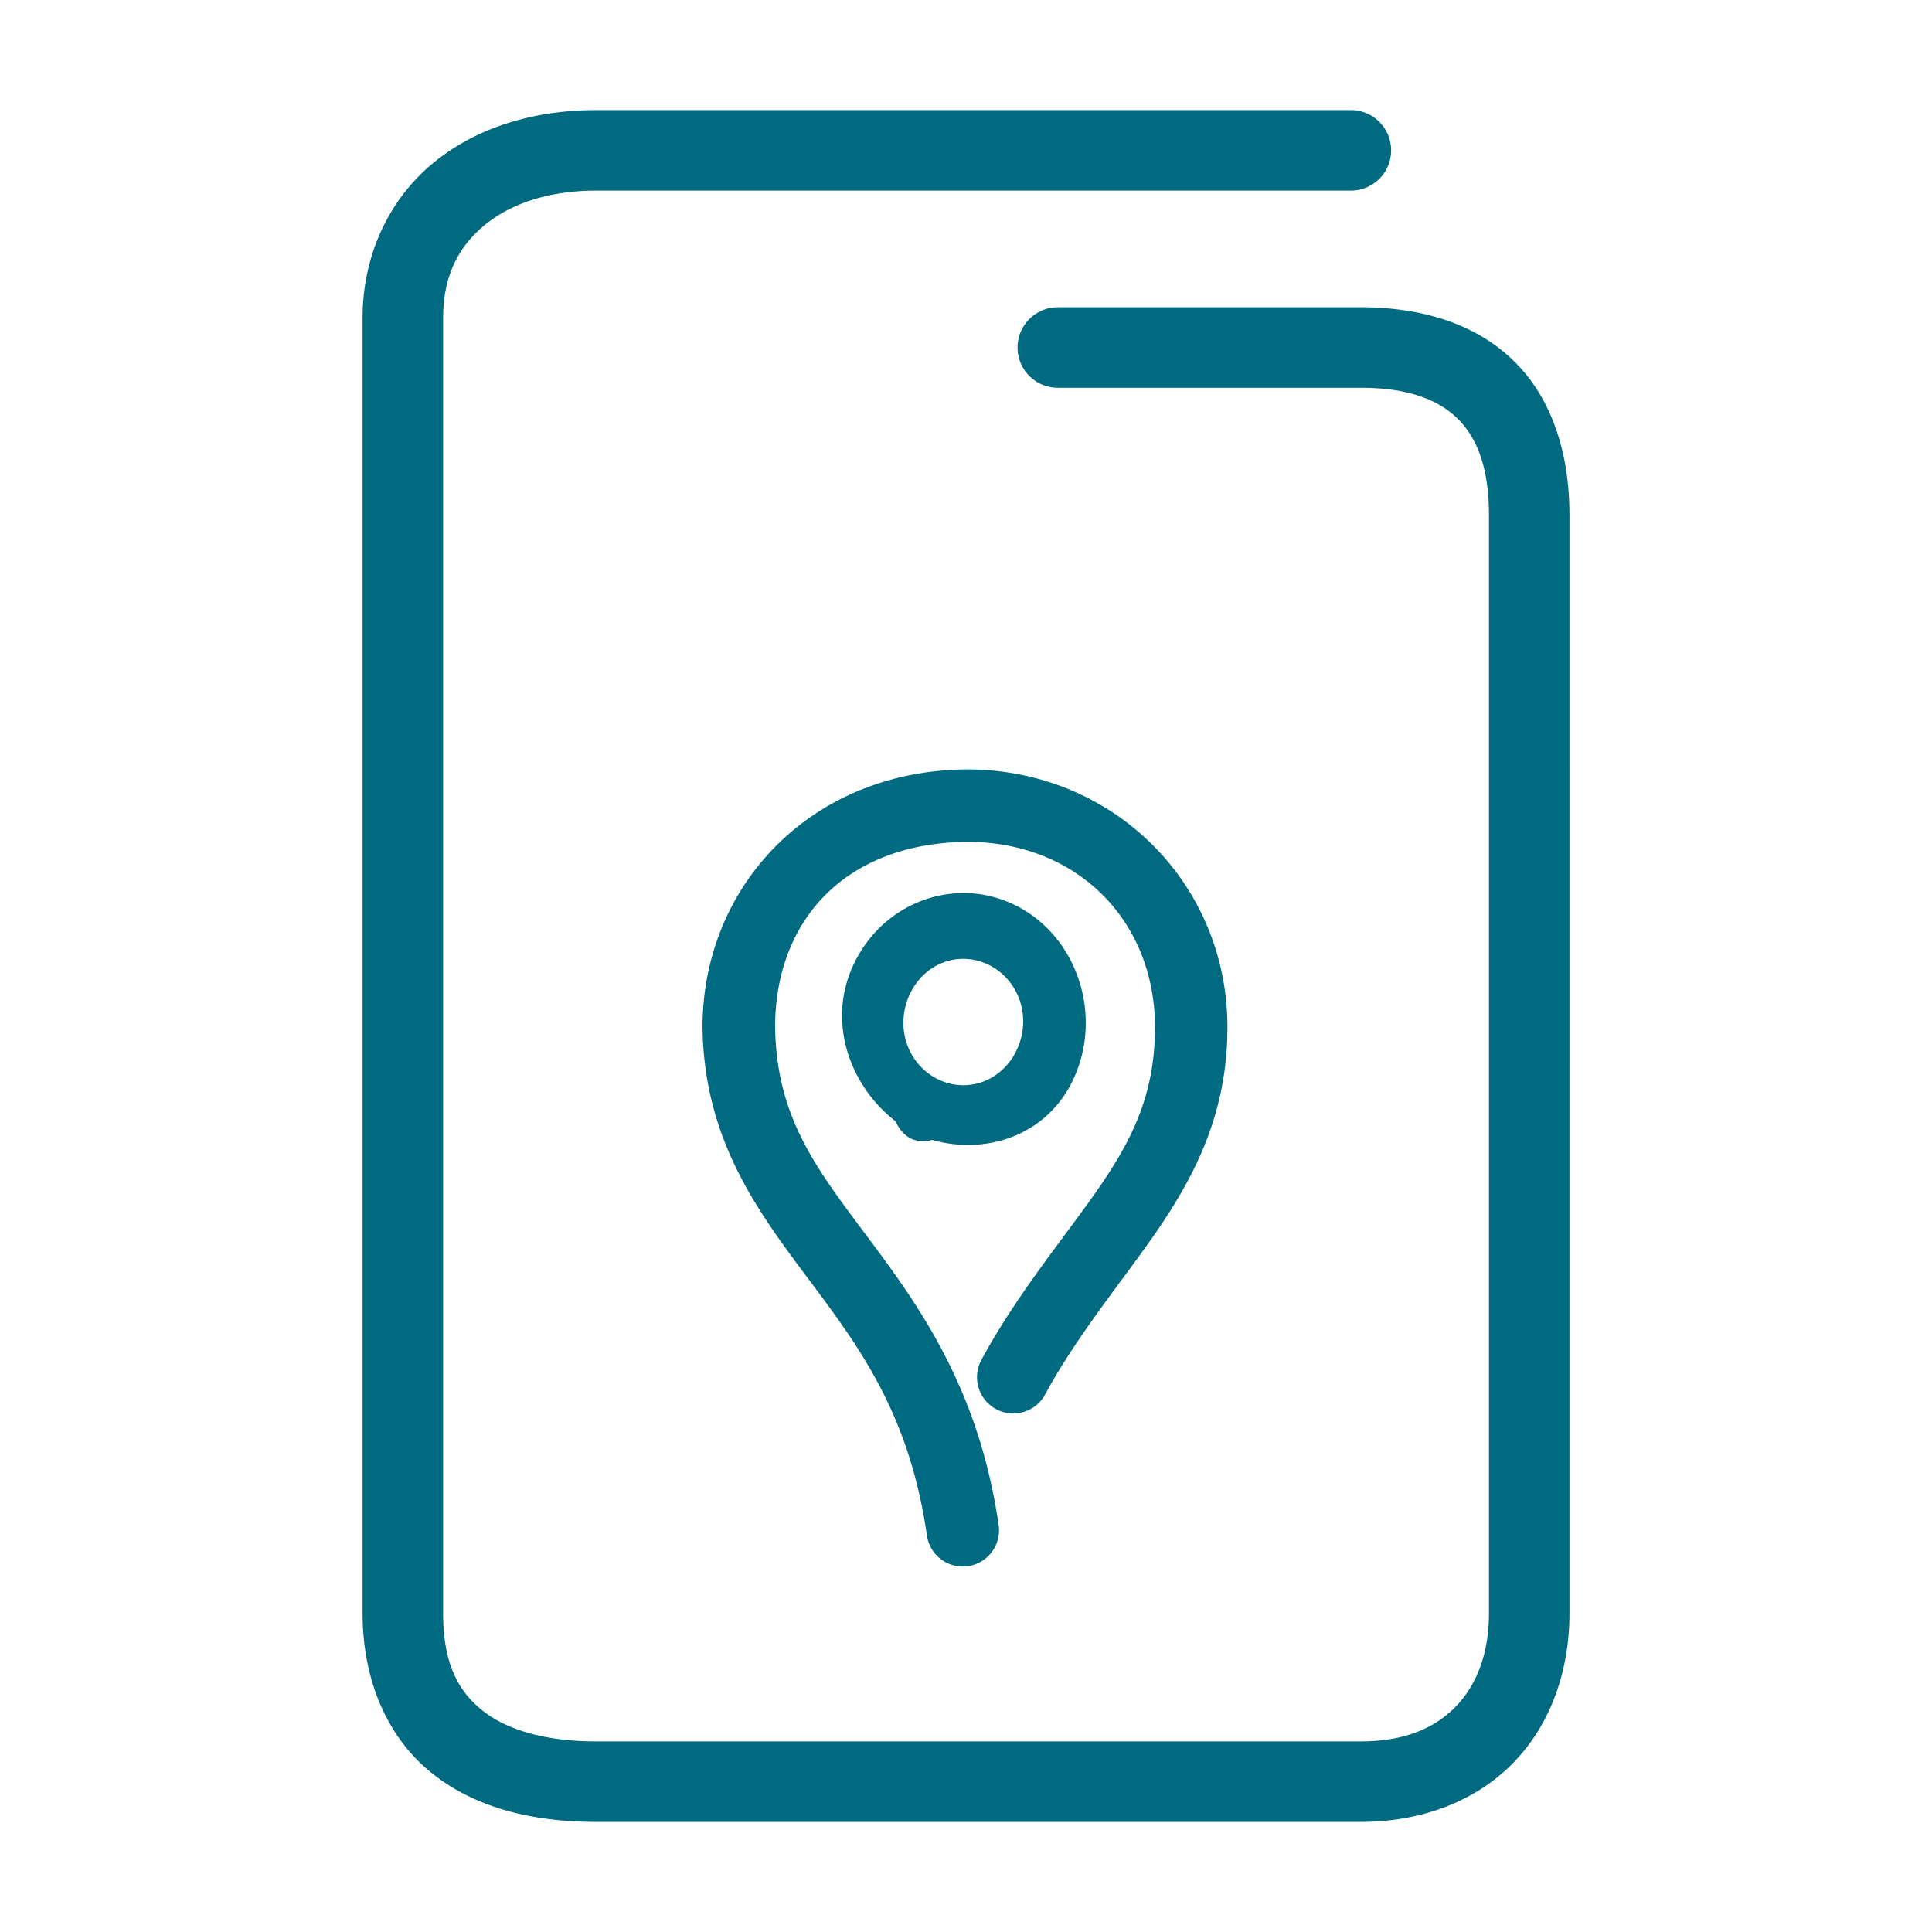 <svg xmlns="http://www.w3.org/2000/svg" width="48" height="48">
	<path d="m 14.809,2.735 c -1.586,0 -3.028,0.453 -4.094,1.355 C 9.649,4.993 9.008,6.358 9.008,7.905 V 40.073 c 0,1.681 0.618,3.088 1.705,3.967 1.087,0.879 2.525,1.225 4.096,1.225 h 18.994 c 1.547,0 2.893,-0.534 3.811,-1.486 0.918,-0.952 1.379,-2.274 1.379,-3.705 V 12.804 c 0,-1.577 -0.451,-2.929 -1.396,-3.848 -0.946,-0.919 -2.287,-1.322 -3.793,-1.322 h -7.523 a 1,1 0 0 0 -1,1 1,1 0 0 0 1,1 h 7.523 c 1.162,0 1.917,0.288 2.398,0.756 0.482,0.468 0.791,1.2 0.791,2.414 v 27.27 c 0,1.013 -0.306,1.786 -0.818,2.318 -0.513,0.532 -1.262,0.873 -2.371,0.873 h -18.994 c -1.271,0 -2.235,-0.291 -2.838,-0.779 -0.603,-0.488 -0.963,-1.179 -0.963,-2.412 V 7.905 c 0,-1.027 0.364,-1.748 1,-2.287 0.636,-0.539 1.596,-0.883 2.801,-0.883 h 18.752 a 1,1 0 0 0 1,-1 1,1 0 0 0 -1,-1 z m 9.088,16.383 c -3.846,0.09 -6.443,2.967 -6.443,6.402 a 0.9,0.9 0 0 0 0,0.012 c 0.04,2.79 1.379,4.57 2.643,6.26 1.264,1.689 2.499,3.349 2.932,6.357 a 0.9,0.9 0 0 0 1.02,0.762 0.9,0.9 0 0 0 0.762,-1.018 c -0.491,-3.409 -2.002,-5.482 -3.271,-7.18 -1.269,-1.696 -2.249,-2.958 -2.283,-5.201 0.004,-2.58 1.666,-4.523 4.682,-4.596 2.789,-0.043 4.756,1.94 4.756,4.604 0,2.151 -0.942,3.405 -2.209,5.117 -0.633,0.855 -1.472,1.974 -2.105,3.154 a 0.9,0.9 0 0 0 0.367,1.219 0.9,0.9 0 0 0 1.219,-0.367 c 0.543,-1.01 1.332,-2.078 1.967,-2.936 1.268,-1.713 2.561,-3.484 2.561,-6.188 0,-3.595 -2.885,-6.462 -6.586,-6.402 a 0.9,0.9 0 0 0 -0.008,0 z m 0.182,3.074 c -1.18,-0.059 -2.339,0.614 -2.883,1.795 -0.646,1.401 -0.098,2.976 1.061,3.877 a 0.821,0.78 85.007 0 0 0.332,0.4 c 0.002,9.51e-4 0.002,0.003 0.004,0.004 a 0.821,0.78 85.007 0 0 0.037,0.018 0.821,0.78 85.007 0 0 0.012,0.006 0.821,0.78 85.007 0 0 0.012,0.006 c 0.002,0.001 0.004,8.62e-4 0.006,0.002 a 0.821,0.78 85.007 0 0 0.496,0.021 c 1.392,0.391 2.899,-0.14 3.531,-1.551 0.71,-1.582 0.065,-3.507 -1.441,-4.268 -0.377,-0.19 -0.773,-0.291 -1.166,-0.311 z m -0.07,1.633 c 0.192,0.01 0.385,0.061 0.57,0.154 0.74,0.374 1.05,1.286 0.695,2.078 -0.355,0.792 -1.229,1.122 -1.973,0.756 a 0.821,0.78 85.007 0 0 -0.018,-0.008 0.821,0.78 85.007 0 0 -0.012,-0.008 c -0.736,-0.382 -1.035,-1.298 -0.672,-2.086 0.272,-0.591 0.832,-0.918 1.408,-0.887 z" fill="#006A80"/>
</svg>
